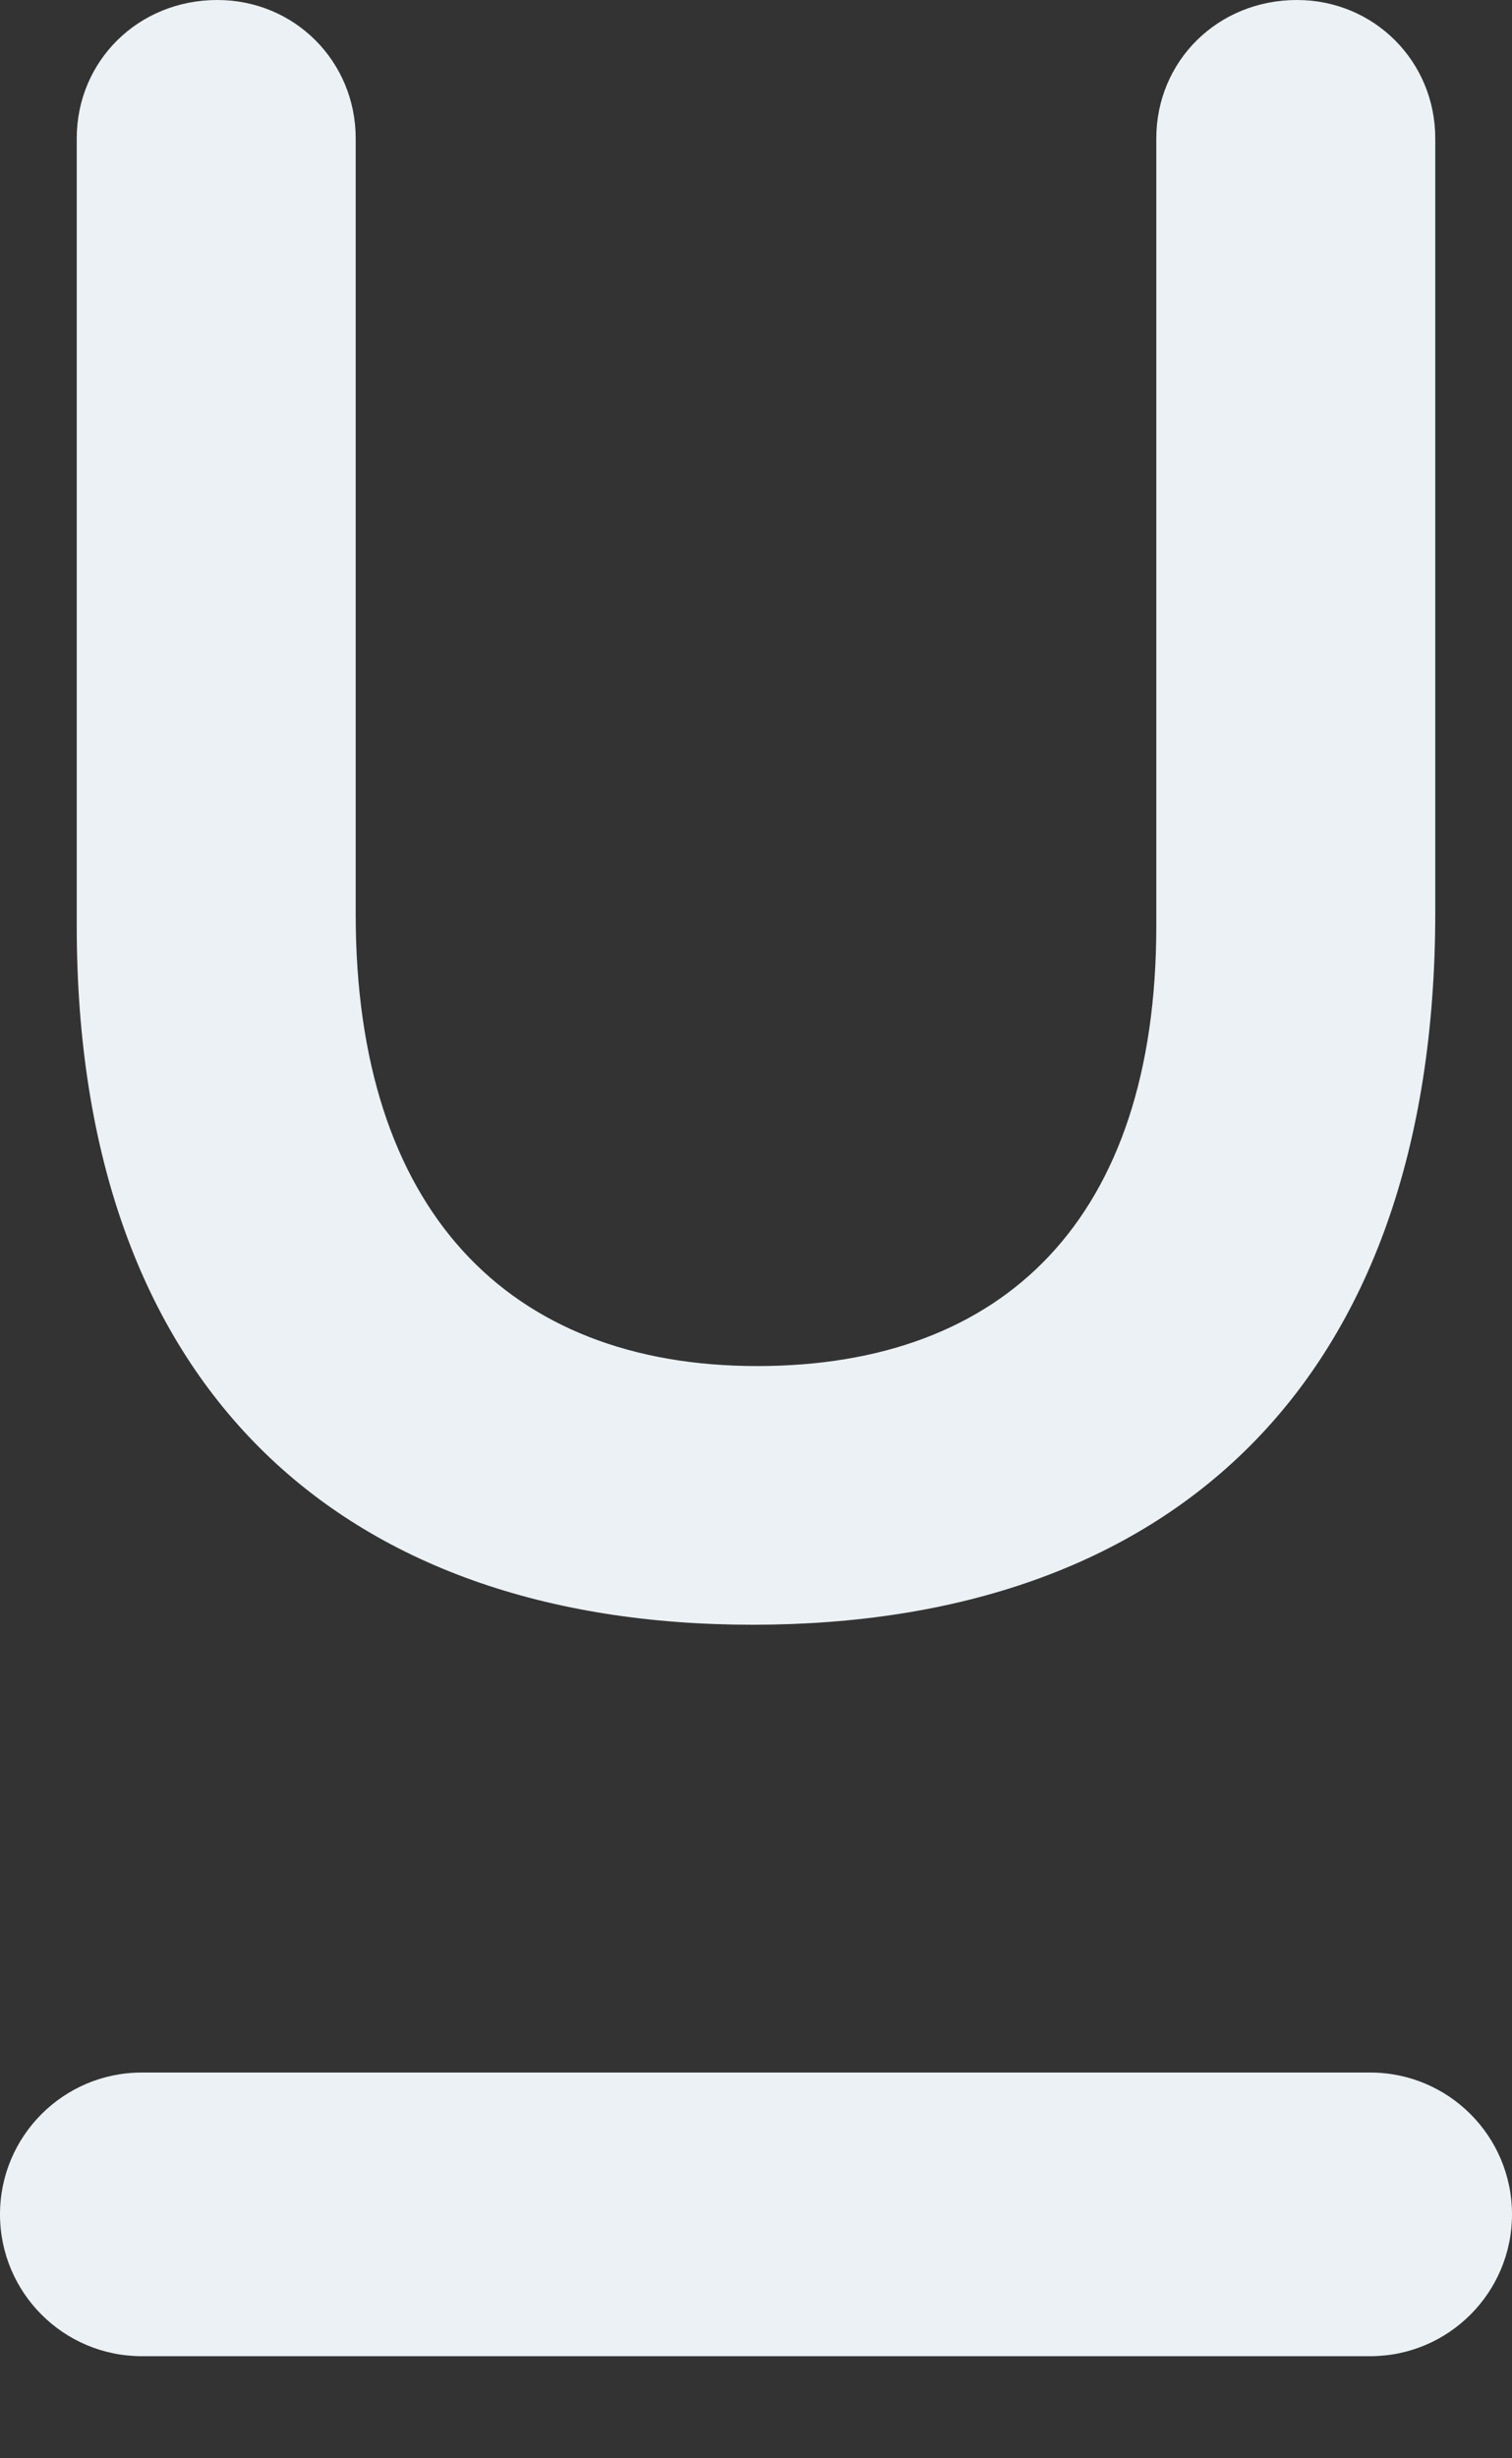 <?xml version="1.0" encoding="UTF-8" standalone="no"?>
<svg width="8px" height="13px" viewBox="0 0 8 13" version="1.1" xmlns="http://www.w3.org/2000/svg" xmlns:xlink="http://www.w3.org/1999/xlink">
    <rect x="0" y="0" width="8" height="13" fill="#333333" stroke="none"/>
    <!-- Generator: Sketch 44.1 (41455) - http://www.bohemiancoding.com/sketch -->
    <title>tooltip-u-off</title>
    <desc>Created with Sketch.</desc>
    <defs></defs>
    <g id="Page-23" stroke="none" stroke-width="1" fill="none" fill-rule="evenodd">
        <g id="Artboard" transform="translate(-240, -24)" fill-rule="nonzero" fill="#EBF1F5">
            <g id="Tooltip-off" transform="translate(24, 23)">
                <path d="M216.75,11.96 L223.25,11.96 C223.664,11.96 224,12.296 224,12.71 C224,13.124 223.664,13.46 223.25,13.46 L216.75,13.46 C216.336,13.46 216,13.124 216,12.71 C216,12.296 216.336,11.96 216.75,11.96 L216.75,11.96 Z M219.982,9.592 C217.798,9.592 216.406,8.332 216.406,5.896 L216.406,1.732 C216.406,1.324 216.73,1 217.15,1 C217.558,1 217.882,1.324 217.882,1.732 L217.882,5.836 C217.882,7.396 218.686,8.224 220.006,8.224 C221.314,8.224 222.118,7.444 222.118,5.896 L222.118,1.732 C222.118,1.324 222.442,1 222.862,1 C223.27,1 223.594,1.324 223.594,1.732 L223.594,5.824 C223.594,8.332 222.178,9.592 219.982,9.592 Z" id="tooltip-u-off"></path>
            </g>
        </g>
    </g>
</svg>
